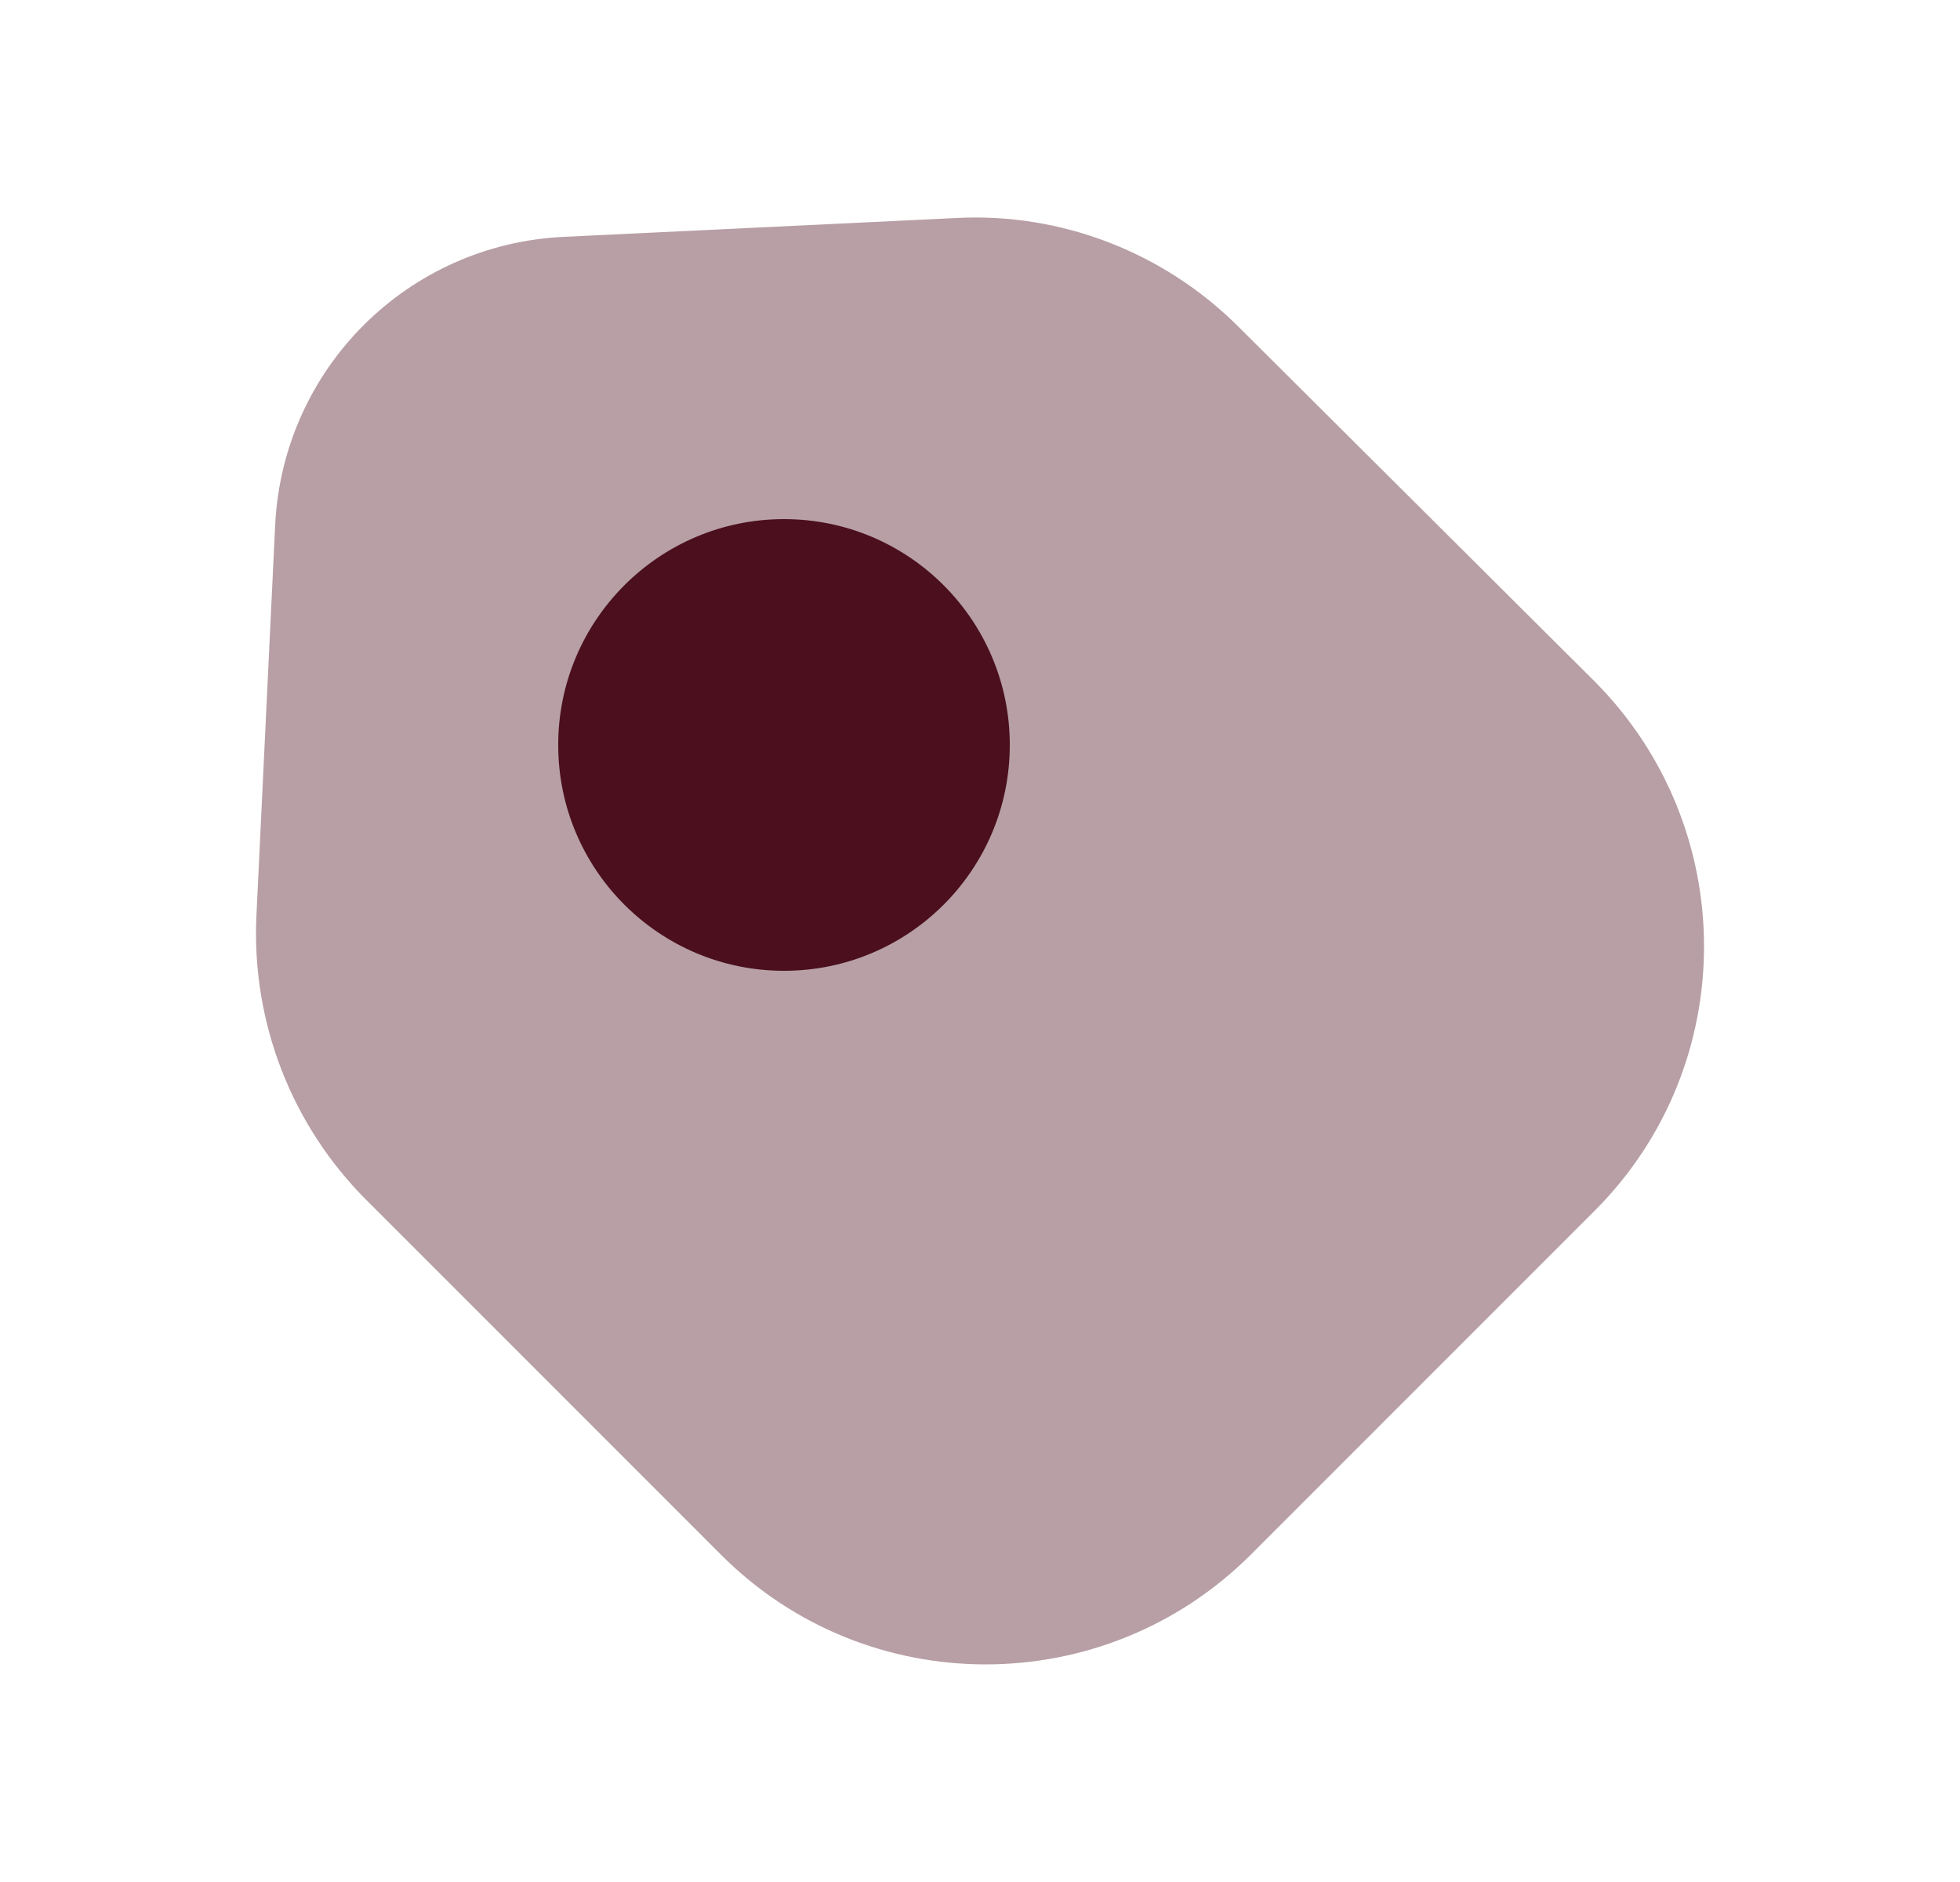 <svg width="25" height="24" viewBox="0 0 25 24" fill="none" xmlns="http://www.w3.org/2000/svg">
<path opacity="0.4" d="M4.67 15.3L9.2 19.83C11.06 21.69 14.08 21.69 15.95 19.83L20.34 15.44C22.2 13.58 22.2 10.56 20.34 8.69L15.8 4.17C14.85 3.22 13.54 2.71 12.2 2.78L7.2 3.02C5.2 3.11 3.61 4.7 3.51 6.69L3.27 11.69C3.21 13.04 3.72 14.35 4.67 15.3Z" fill="#4B0F1E"/>
<path d="M10 12.38C11.591 12.38 12.88 11.091 12.88 9.5C12.88 7.91 11.591 6.62 10 6.62C8.41 6.62 7.12 7.91 7.12 9.5C7.12 11.091 8.41 12.38 10 12.38Z" fill="#4B0F1E"/>
</svg>
